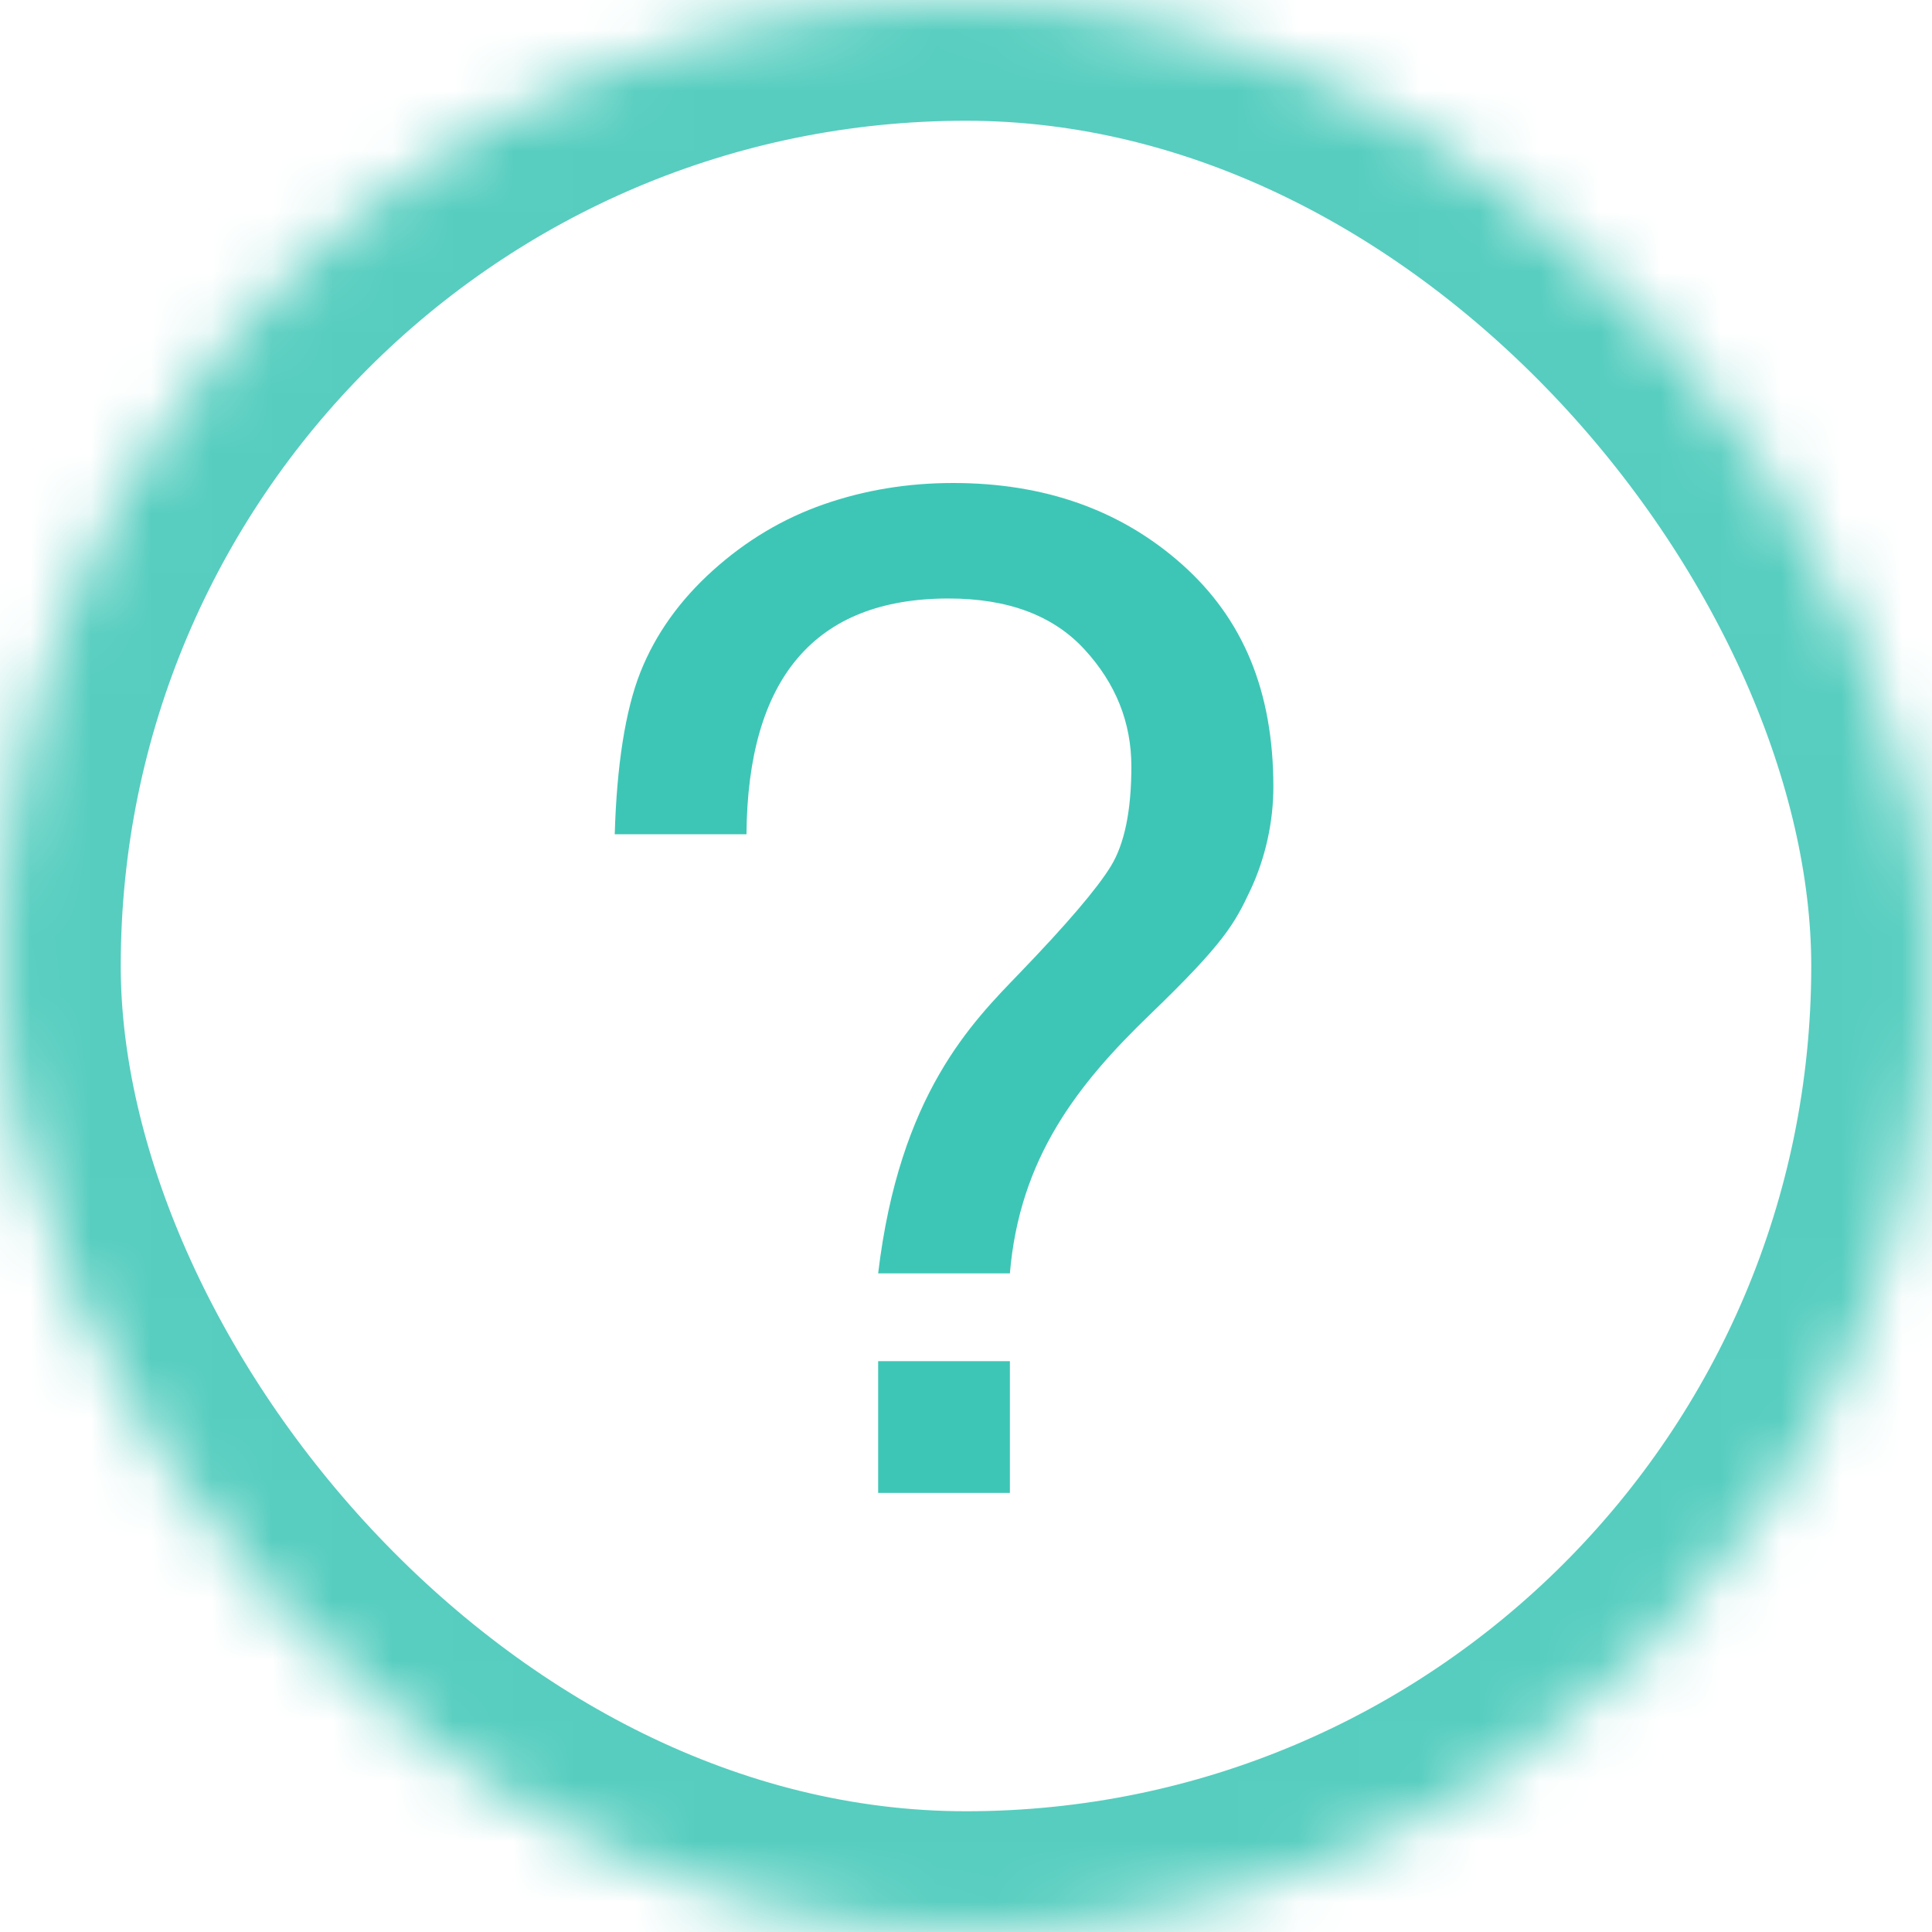 <?xml version="1.0" encoding="UTF-8" standalone="no"?>
<svg width="32px" height="32px" viewBox="0 0 32 32" version="1.1" xmlns="http://www.w3.org/2000/svg" xmlns:xlink="http://www.w3.org/1999/xlink">
    <!-- Generator: Sketch 39.1 (31720) - http://www.bohemiancoding.com/sketch -->
    <title>名词解释图标</title>
    <desc>Created with Sketch.</desc>
    <defs>
        <rect id="path-1" x="0" y="0" width="32" height="32" rx="16"></rect>
        <mask id="mask-2" maskContentUnits="userSpaceOnUse" maskUnits="objectBoundingBox" x="0" y="0" width="32" height="32" fill="white">
            <use xlink:href="#path-1"></use>
        </mask>
    </defs>
    <g id="Page-1" stroke="none" stroke-width="1" fill="none" fill-rule="evenodd">
        <g id="名词解释图标">
            <g id="帮助-copy">
                <use id="Rectangle-2928-Copy-9" stroke="#3DC6B6" mask="url(#mask-2)" stroke-width="4" opacity="0.868" xlink:href="#path-1"></use>
                <path d="M10.607,11.134 C10.857,10.505 11.258,9.943 11.808,9.448 C12.359,8.952 12.972,8.587 13.647,8.352 C14.323,8.117 15.036,8 15.786,8 C17.304,8 18.568,8.449 19.577,9.347 C20.586,10.245 21.091,11.441 21.091,13.035 C21.091,13.606 20.962,14.214 20.703,14.759 C20.445,15.305 20.267,15.628 19.052,16.799 C17.836,17.969 16.887,19.192 16.727,21.091 L14.545,21.091 C14.899,18.121 16.103,16.933 16.887,16.119 C17.671,15.305 18.176,14.713 18.401,14.344 C18.626,13.975 18.739,13.425 18.739,12.695 C18.739,11.965 18.48,11.319 17.963,10.757 C17.446,10.194 16.696,9.913 15.711,9.913 C13.493,9.913 12.384,11.239 12.364,13.818 L10.182,13.818 C10.215,12.683 10.357,11.764 10.607,11.134 Z M14.545,24.727 L14.545,22.545 L16.727,22.545 L16.727,24.727 L14.545,24.727 Z" id="？-copy-3" fill="#3DC6B6"></path>
            </g>
        </g>
    </g>
</svg>